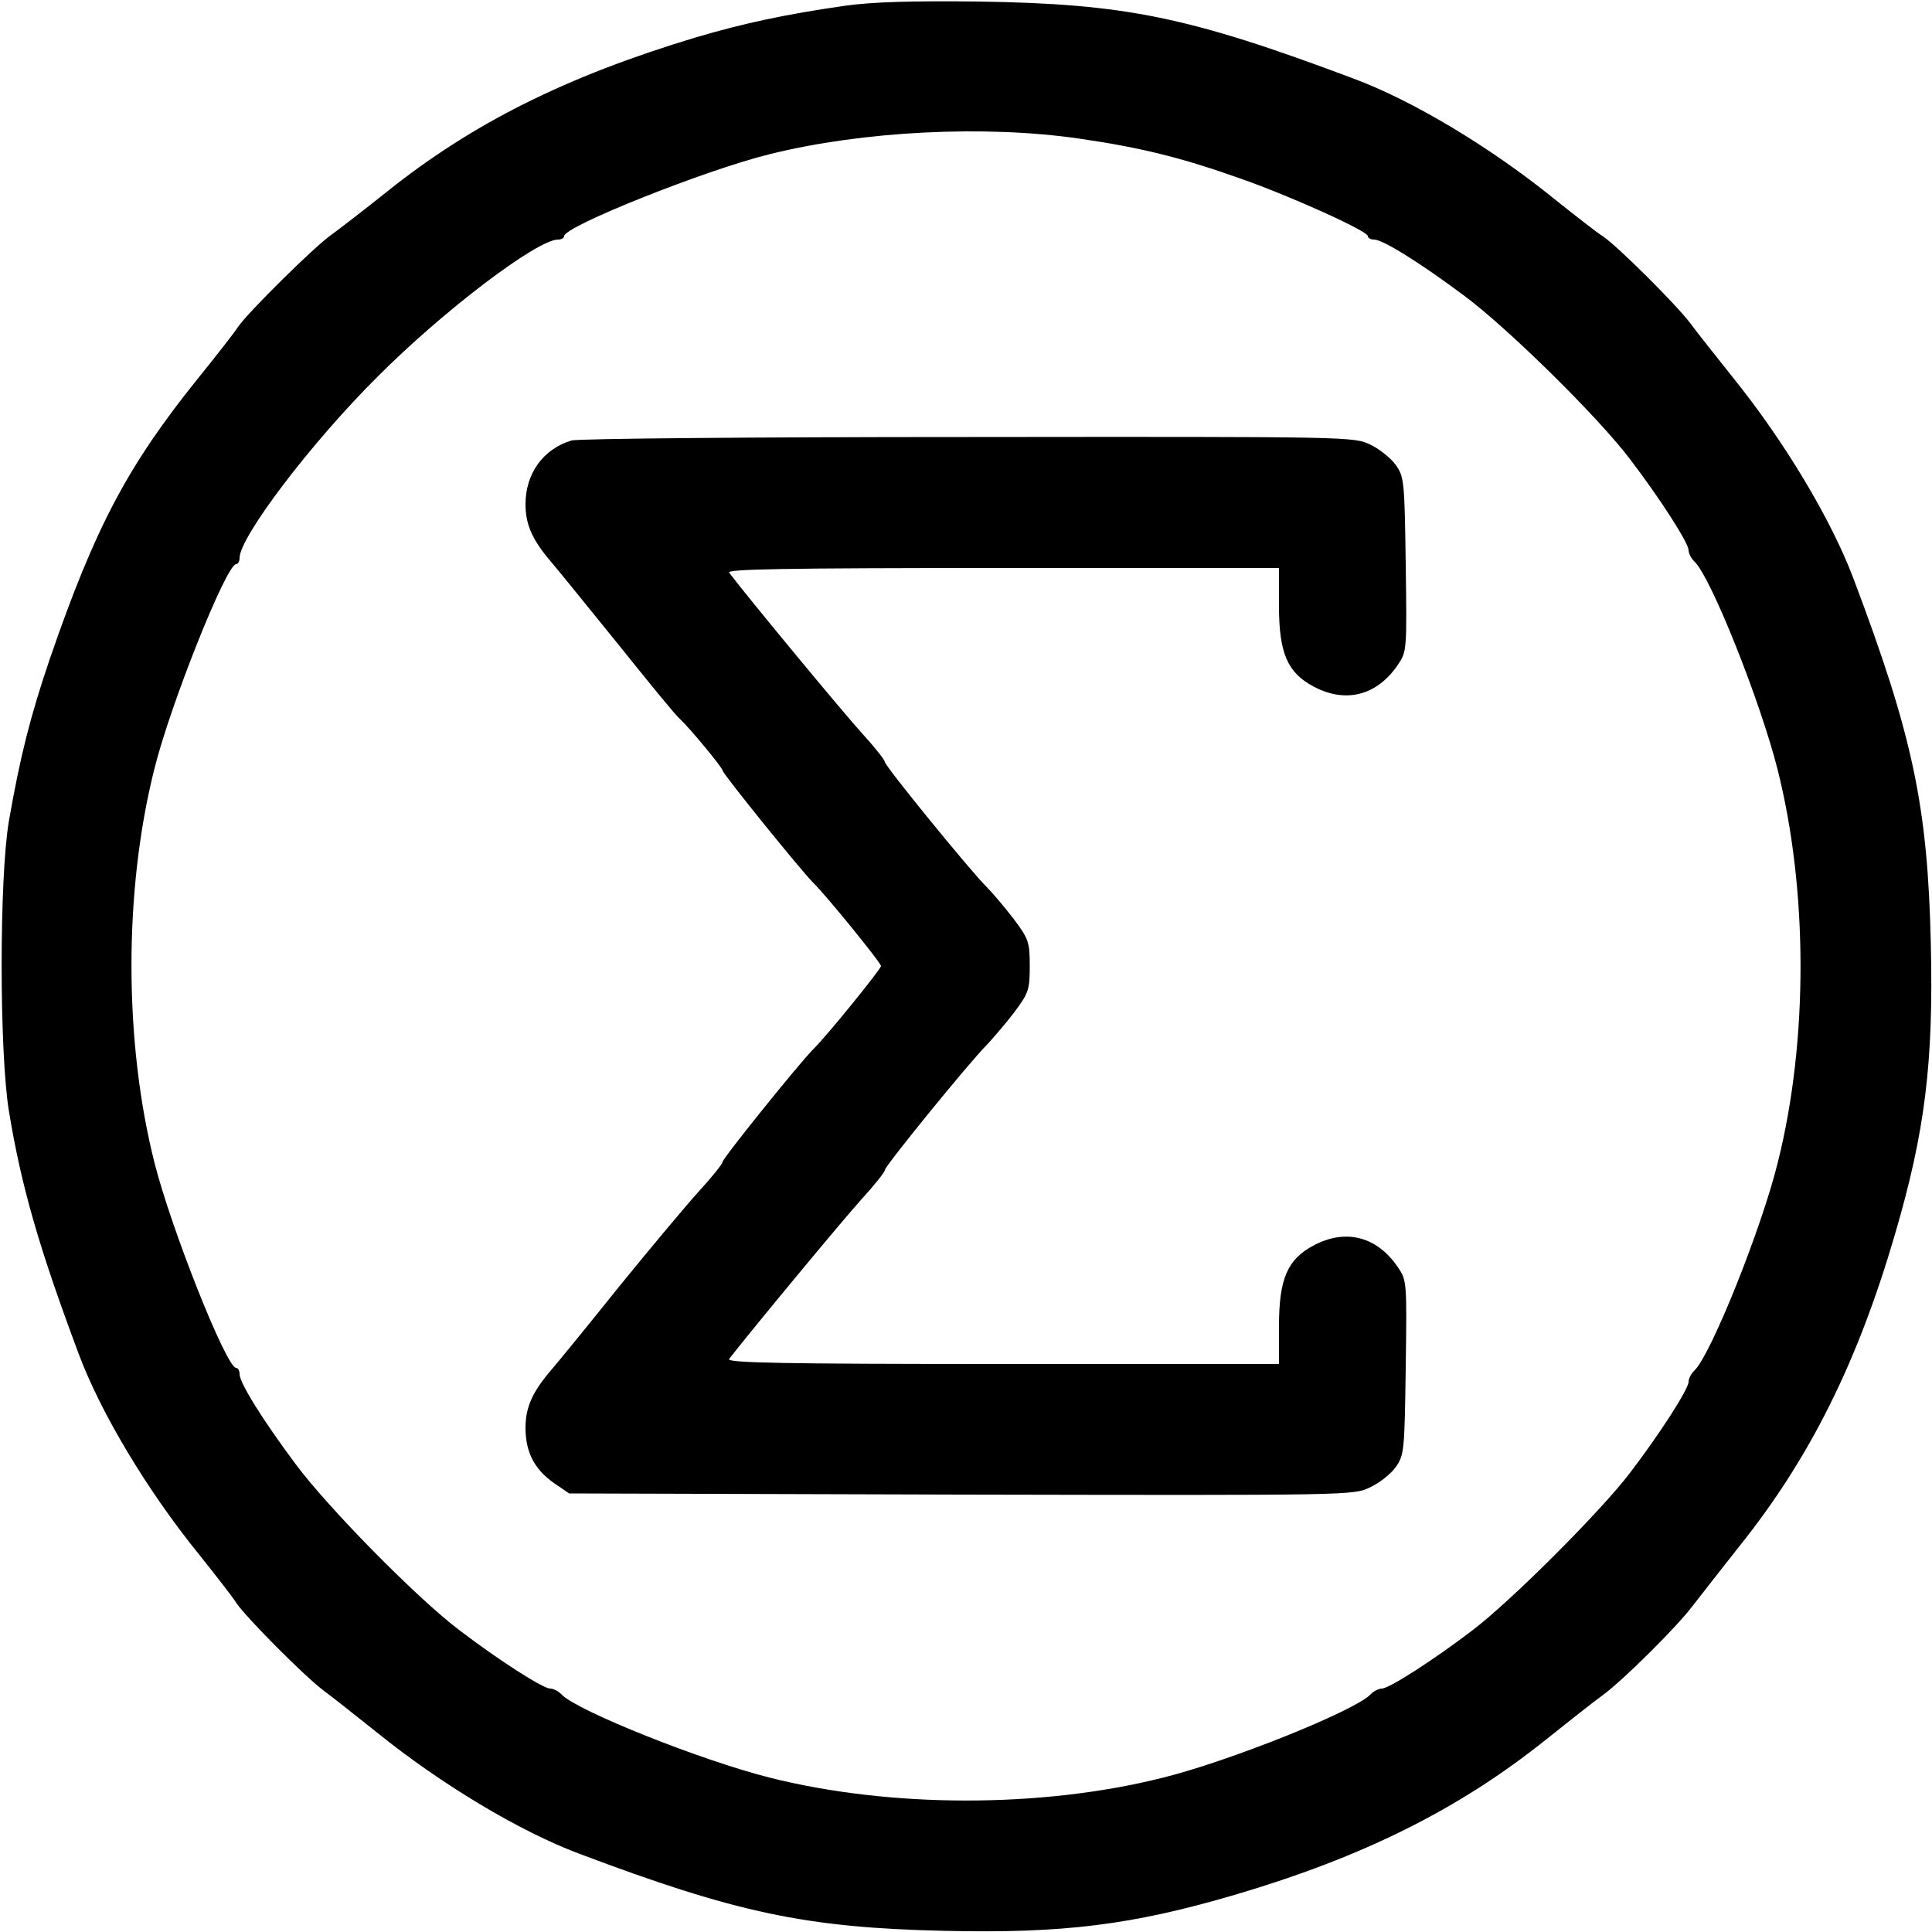 <?xml version="1.0" standalone="no"?>
<!DOCTYPE svg PUBLIC "-//W3C//DTD SVG 20010904//EN"
 "http://www.w3.org/TR/2001/REC-SVG-20010904/DTD/svg10.dtd">
<svg version="1.0" xmlns="http://www.w3.org/2000/svg"
 width="500pt" height="500pt" viewBox="0 0 500 500"
 preserveAspectRatio="xMidYMid meet">

<g transform="translate(0,500) scale(0.1,-0.1)"
fill="#000000" stroke="none">
<path d="M2186 4985 c-153 -22 -261 -45 -386 -82 -335 -101 -578 -222 -801
-401 -60 -48 -124 -97 -142 -110 -44 -31 -215 -200 -241 -238 -11 -17 -59 -78
-105 -135 -181 -225 -265 -384 -382 -724 -50 -147 -77 -253 -106 -420 -25
-147 -25 -596 0 -750 32 -196 79 -357 180 -627 57 -154 179 -357 313 -522 43
-54 87 -110 96 -125 25 -37 175 -188 224 -225 23 -17 86 -67 140 -110 166
-134 368 -255 522 -313 408 -154 589 -192 947 -200 306 -7 484 15 750 93 332
98 580 221 806 402 60 48 126 100 147 115 54 40 189 174 231 229 20 26 75 96
123 157 181 226 305 474 402 806 78 266 100 444 93 750 -8 358 -46 539 -200
947 -58 154 -179 356 -313 522 -43 54 -93 117 -110 140 -37 49 -188 199 -225
224 -15 9 -71 53 -125 96 -165 134 -368 256 -522 313 -426 160 -589 193 -967
199 -178 2 -279 -1 -349 -11z m609 -344 c158 -23 263 -49 415 -103 129 -45
330 -136 330 -149 0 -5 7 -9 16 -9 23 0 119 -60 233 -145 113 -84 347 -314
430 -424 77 -101 151 -216 151 -235 0 -8 7 -22 16 -30 43 -43 169 -359 214
-536 79 -312 80 -703 1 -1018 -42 -171 -172 -495 -215 -538 -9 -8 -16 -22 -16
-30 0 -19 -74 -134 -151 -235 -76 -100 -308 -332 -408 -408 -101 -77 -216
-151 -235 -151 -8 0 -22 -7 -30 -16 -43 -43 -367 -173 -538 -215 -315 -79
-706 -78 -1018 1 -177 45 -493 171 -536 214 -8 9 -22 16 -30 16 -19 0 -134 74
-235 151 -110 83 -340 317 -424 430 -85 114 -145 210 -145 233 0 9 -4 16 -9
16 -25 0 -167 357 -211 530 -79 312 -80 703 -1 1018 41 167 187 532 212 532 5
0 9 7 9 16 0 54 185 298 356 468 170 171 414 356 468 356 9 0 16 4 16 9 0 25
365 171 532 212 241 60 558 76 803 40z"/>
<path d="M1479 3860 c-73 -22 -119 -85 -119 -165 0 -53 18 -93 67 -150 19 -22
97 -119 175 -215 77 -96 147 -182 157 -190 26 -24 111 -127 111 -134 0 -8 203
-259 235 -291 34 -33 175 -207 175 -215 0 -8 -141 -182 -175 -215 -36 -36
-235 -283 -235 -292 0 -5 -28 -40 -63 -78 -35 -39 -127 -149 -205 -245 -77
-96 -156 -193 -175 -215 -49 -57 -67 -97 -67 -150 0 -63 23 -107 72 -142 l41
-28 1015 -3 c1014 -2 1015 -2 1058 19 24 11 54 35 66 52 22 31 23 42 26 257 3
222 3 226 -20 260 -54 80 -135 101 -218 57 -68 -36 -90 -86 -90 -209 l0 -98
-716 0 c-572 0 -715 3 -707 13 45 59 299 366 345 416 32 35 58 68 58 73 0 10
218 278 263 323 16 17 48 54 71 84 38 51 41 59 41 121 0 62 -3 70 -41 121 -23
30 -55 68 -71 84 -45 45 -263 313 -263 323 0 5 -26 38 -58 73 -46 50 -300 357
-345 417 -8 9 135 12 707 12 l716 0 0 -98 c0 -123 22 -173 90 -209 83 -44 164
-23 218 57 23 34 23 38 20 260 -3 215 -4 226 -26 257 -12 17 -42 41 -65 52
-43 21 -49 21 -1043 20 -549 0 -1011 -4 -1025 -9z"/>
</g>
</svg>
